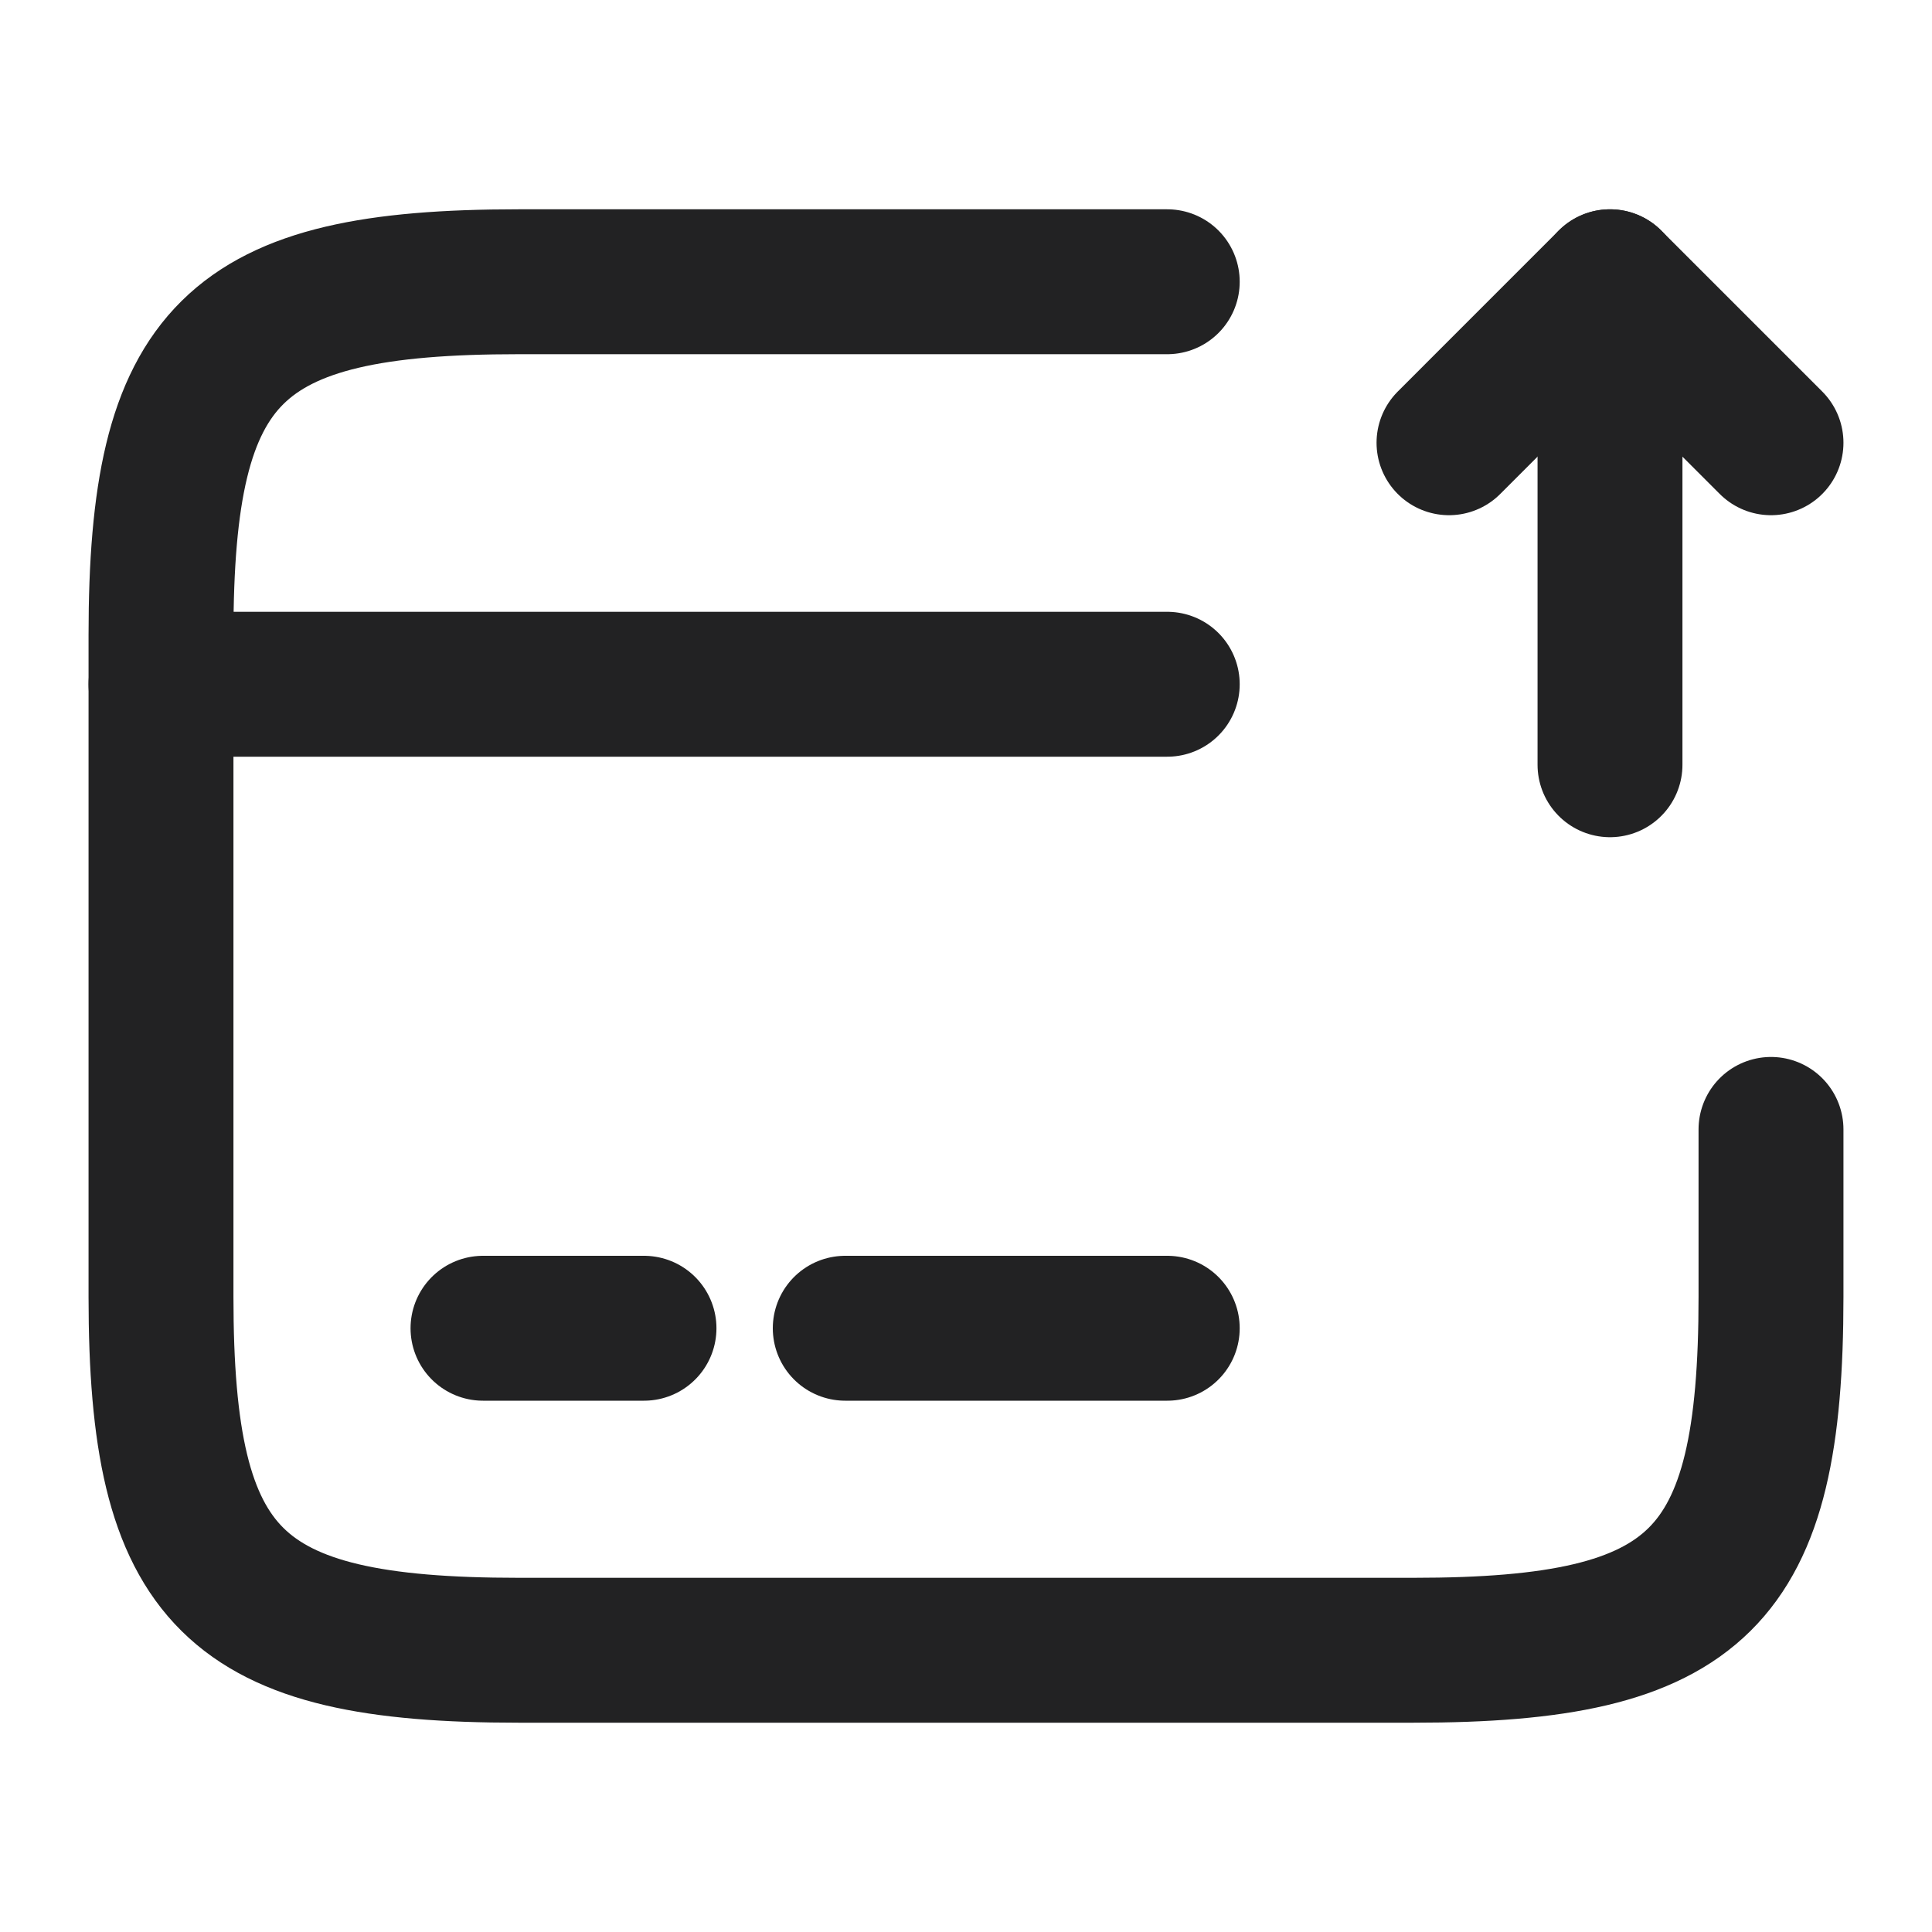 <svg width="24" height="24" viewBox="0 0 24 24" fill="none" xmlns="http://www.w3.org/2000/svg">
<path d="M2 8.5H14.5" stroke="#222223" stroke-width="1.8" stroke-miterlimit="10" stroke-linecap="round" stroke-linejoin="round"/>
<path d="M6 16.5H8" stroke="#222223" stroke-width="1.8" stroke-miterlimit="10" stroke-linecap="round" stroke-linejoin="round"/>
<path d="M10.5 16.5H14.5" stroke="#222223" stroke-width="1.8" stroke-miterlimit="10" stroke-linecap="round" stroke-linejoin="round"/>
<path d="M22 14.03V16.11C22 19.62 21.11 20.5 17.56 20.5H6.44C2.89 20.5 2 19.62 2 16.11V7.89C2 4.38 2.89 3.5 6.44 3.5H14.5" stroke="#222223" stroke-width="1.8" stroke-linecap="round" stroke-linejoin="round"/>
<path d="M20 9.5V3.5L22 5.5" stroke="#222223" stroke-width="1.8" stroke-linecap="round" stroke-linejoin="round"/>
<path d="M20 3.5L18 5.5" stroke="#222223" stroke-width="1.8" stroke-linecap="round" stroke-linejoin="round"/>
</svg>
